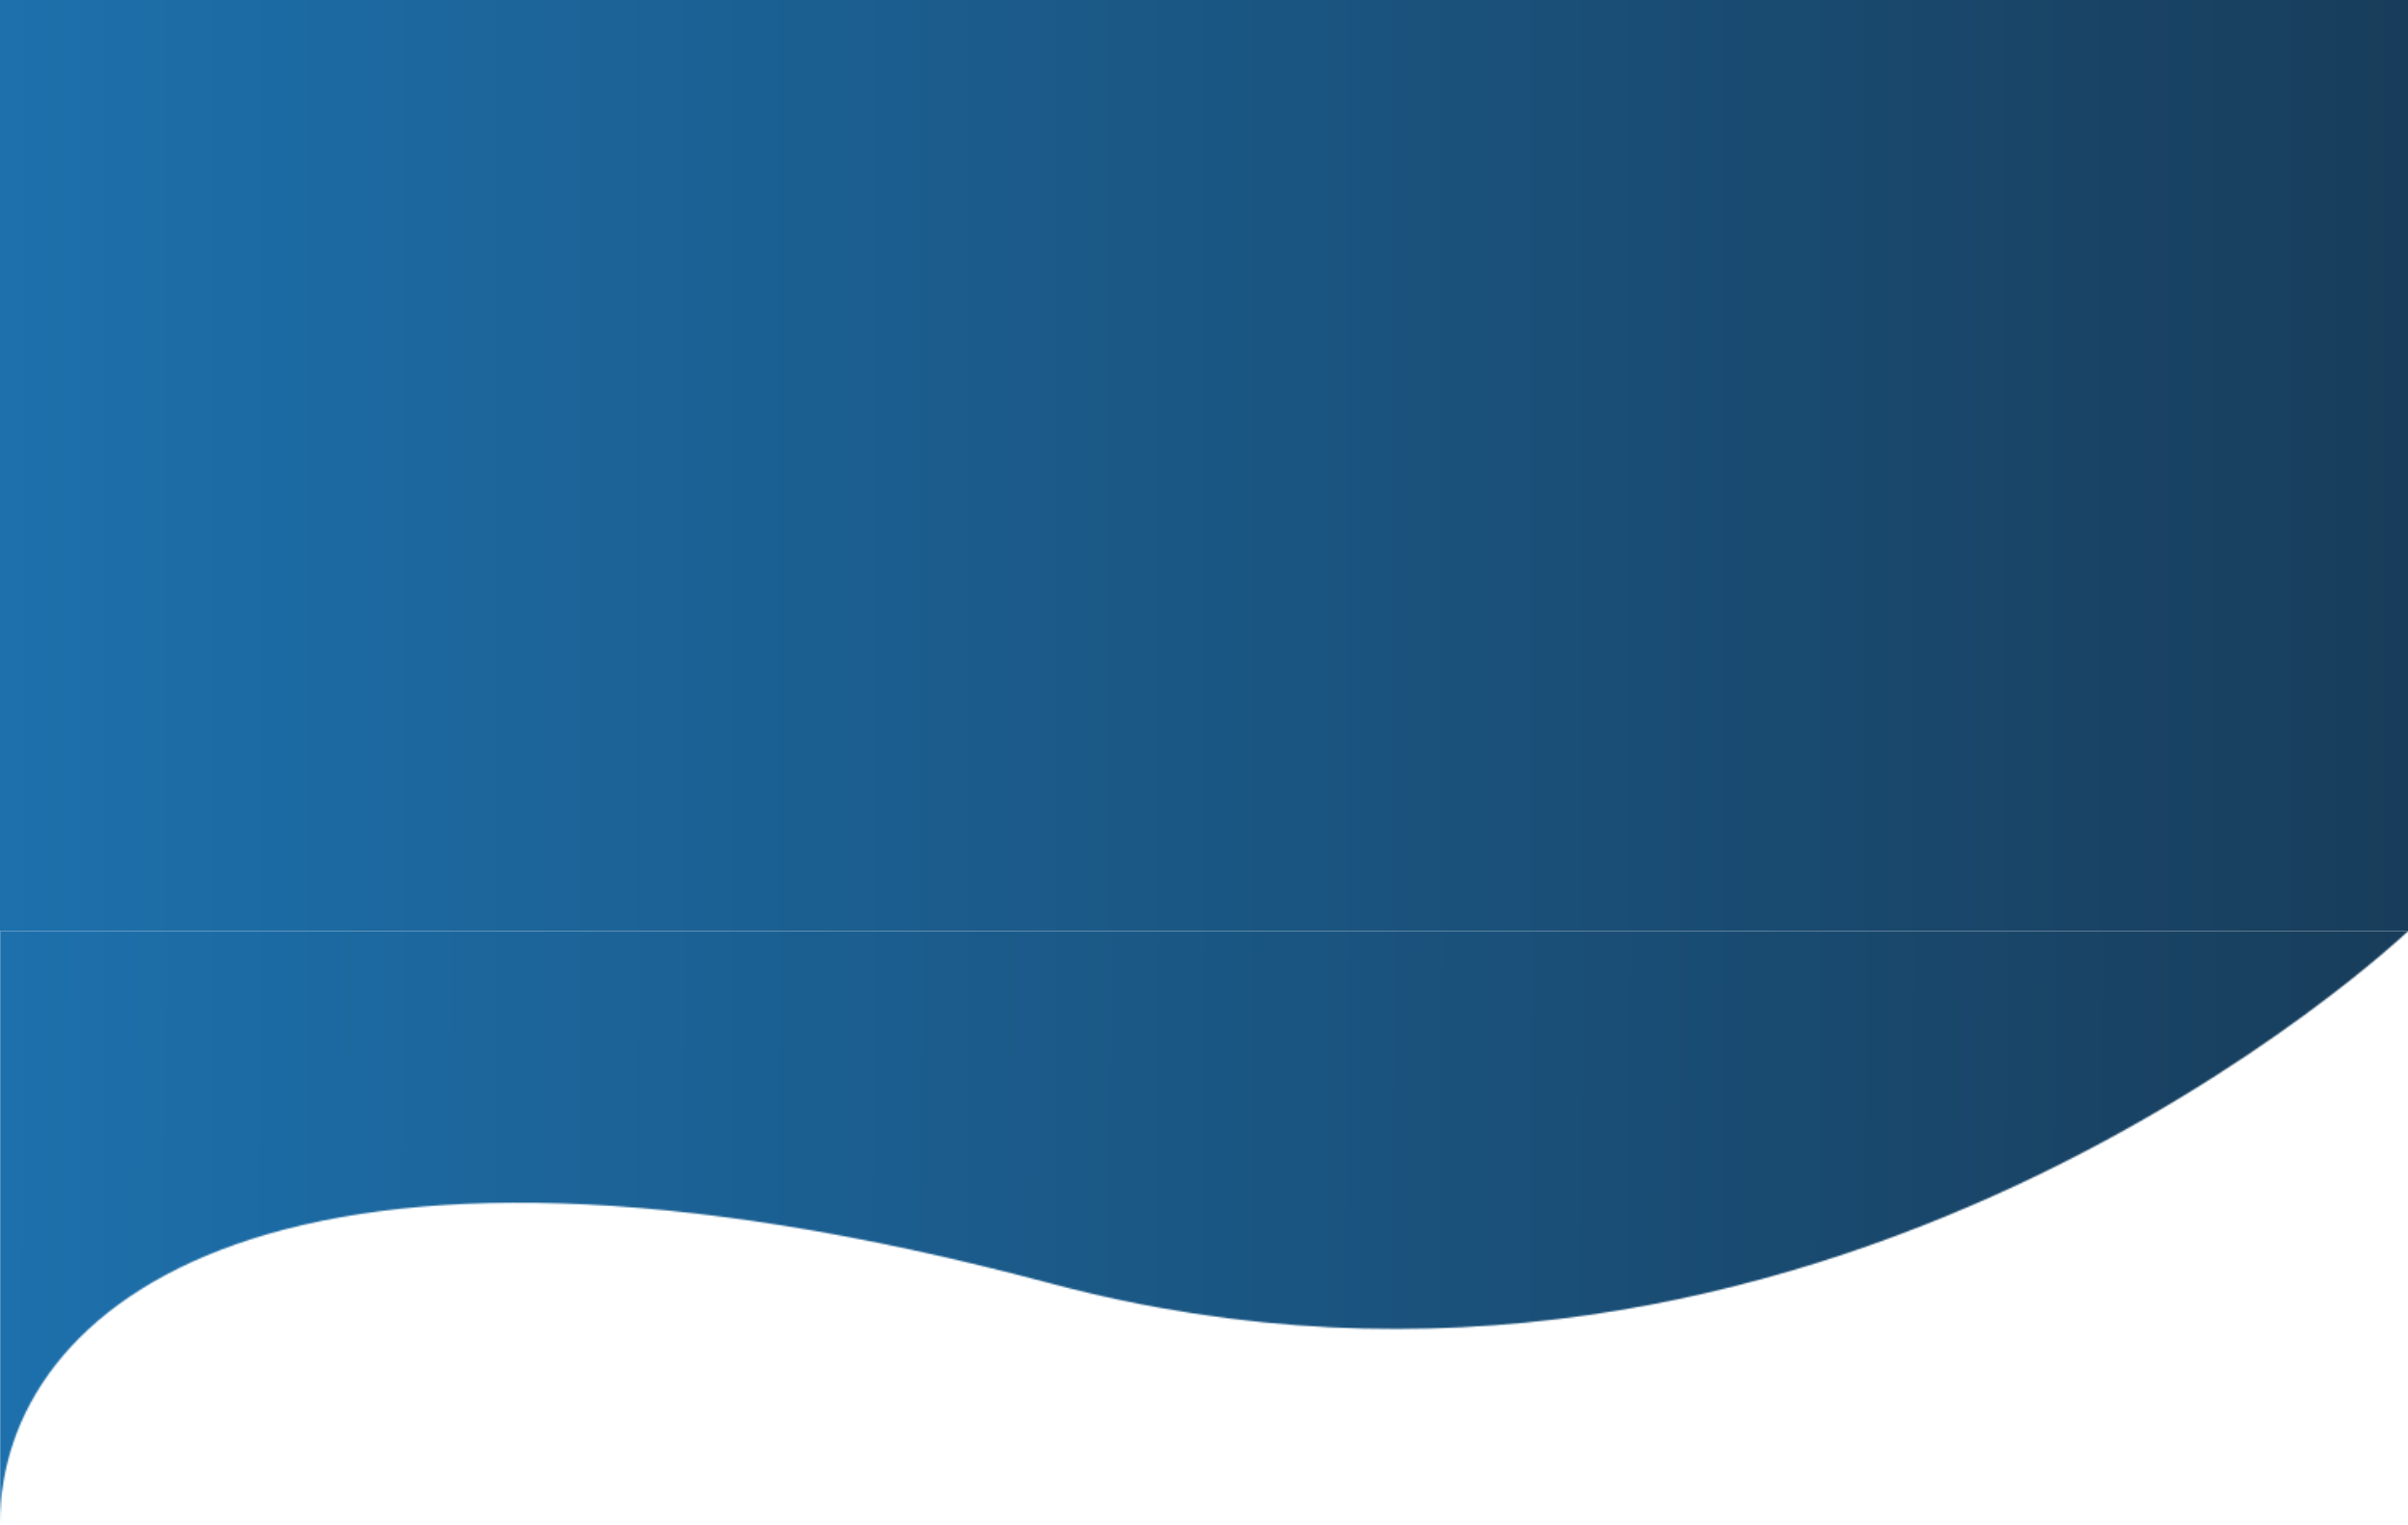 <svg width="1500" height="950" viewBox="0 0 1500 950" fill="none" xmlns="http://www.w3.org/2000/svg">
<mask id="mask0_536_1928" style="mask-type:luminance" maskUnits="userSpaceOnUse" x="0" y="580" width="1500" height="370">
<path d="M654.687 799.398C1134.59 927.322 1500 580 1500 580H0V949.078C0 811.872 174.788 671.475 654.687 799.398Z" fill="white"/>
</mask>
<g mask="url(#mask0_536_1928)">
<path d="M1500 580H0V949.078H1500V580Z" fill="url(#paint0_linear_536_1928)"/>
</g>
<rect width="1500" height="580" fill="url(#paint1_linear_536_1928)"/>
<defs>
<linearGradient id="paint0_linear_536_1928" x1="1500" y1="717" x2="-0.05" y2="705.453" gradientUnits="userSpaceOnUse">
<stop stop-color="#183D5B"/>
<stop offset="1" stop-color="#1D70AC"/>
</linearGradient>
<linearGradient id="paint1_linear_536_1928" x1="1500" y1="290" x2="3.13123e-06" y2="290" gradientUnits="userSpaceOnUse">
<stop stop-color="#183D5B"/>
<stop offset="1" stop-color="#1D70AC"/>
</linearGradient>
</defs>
</svg>
